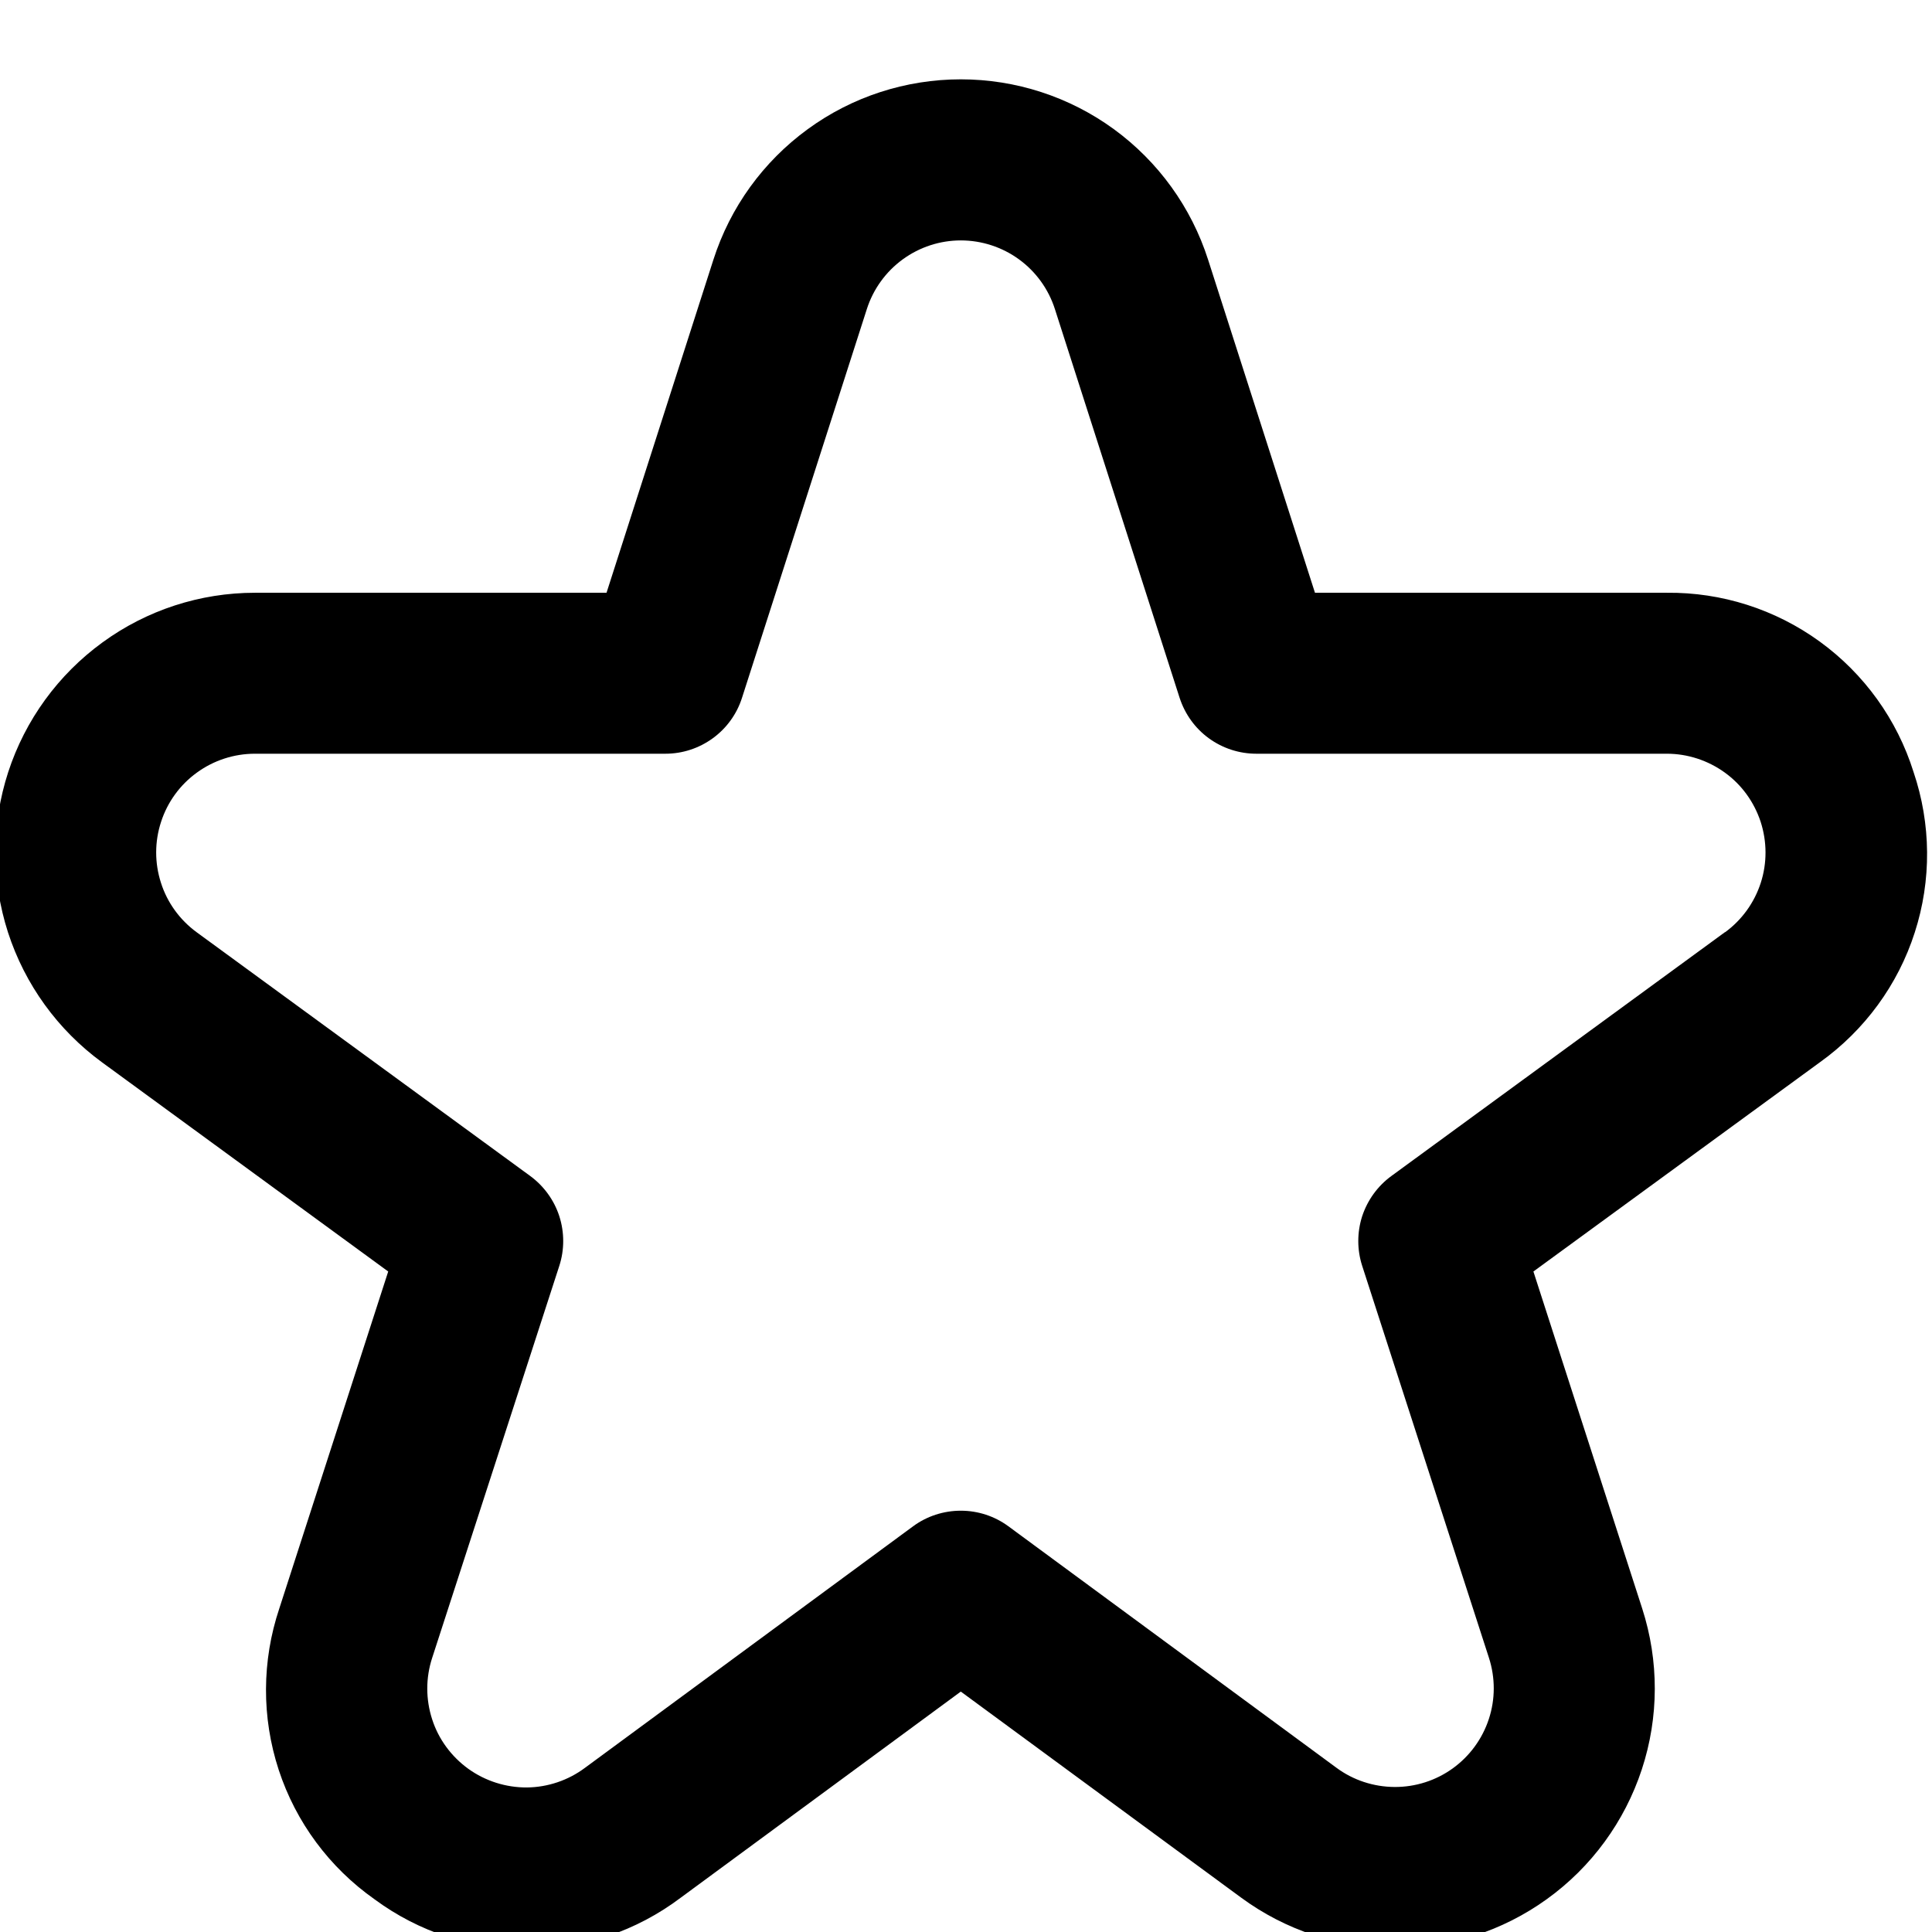 <svg width="16" height="16" viewBox="0 0 16 16" fill="none" xmlns="http://www.w3.org/2000/svg">
<g id="icon/16px/favorite_star" clip-path="url(#clip0_2811_1546)">
<path id="Vector" d="M15.847 6.393C15.711 5.959 15.438 5.58 15.07 5.313C14.702 5.046 14.258 4.904 13.803 4.909H10.89L10.005 2.151C9.866 1.717 9.593 1.339 9.225 1.07C8.856 0.801 8.412 0.657 7.957 0.657C7.501 0.657 7.057 0.801 6.689 1.07C6.32 1.339 6.047 1.717 5.908 2.151L5.023 4.909H2.111C1.657 4.909 1.215 5.053 0.849 5.32C0.482 5.587 0.209 5.962 0.068 6.394C-0.072 6.825 -0.073 7.289 0.066 7.721C0.206 8.153 0.478 8.529 0.844 8.797L3.215 10.53L2.313 13.321C2.168 13.754 2.166 14.223 2.308 14.657C2.45 15.091 2.729 15.467 3.103 15.73C3.47 16.001 3.915 16.146 4.371 16.144C4.828 16.142 5.271 15.992 5.636 15.717L7.957 14.009L10.278 15.715C10.645 15.985 11.087 16.131 11.542 16.134C11.997 16.136 12.441 15.994 12.81 15.728C13.18 15.462 13.455 15.085 13.597 14.653C13.739 14.221 13.74 13.755 13.6 13.321L12.699 10.53L15.072 8.797C15.442 8.532 15.718 8.156 15.857 7.723C15.997 7.29 15.993 6.824 15.847 6.393ZM14.285 7.72L11.523 9.739C11.409 9.822 11.325 9.939 11.281 10.072C11.238 10.206 11.238 10.35 11.281 10.483L12.331 13.73C12.384 13.895 12.384 14.072 12.33 14.236C12.276 14.401 12.171 14.544 12.031 14.645C11.891 14.746 11.722 14.8 11.549 14.799C11.376 14.798 11.207 14.743 11.068 14.64L8.351 12.64C8.237 12.556 8.099 12.511 7.957 12.511C7.815 12.511 7.676 12.556 7.562 12.64L4.845 14.64C4.706 14.744 4.537 14.801 4.364 14.803C4.19 14.804 4.02 14.75 3.879 14.649C3.738 14.547 3.632 14.404 3.579 14.239C3.525 14.073 3.525 13.895 3.579 13.73L4.632 10.483C4.675 10.35 4.675 10.206 4.632 10.072C4.589 9.939 4.504 9.822 4.391 9.739L1.628 7.72C1.489 7.618 1.385 7.475 1.333 7.311C1.28 7.147 1.28 6.97 1.334 6.806C1.387 6.642 1.491 6.499 1.631 6.398C1.77 6.297 1.938 6.242 2.111 6.242H5.511C5.652 6.242 5.789 6.197 5.903 6.114C6.017 6.031 6.102 5.914 6.145 5.779L7.179 2.559C7.232 2.394 7.336 2.25 7.476 2.148C7.616 2.046 7.784 1.991 7.957 1.991C8.13 1.991 8.299 2.046 8.439 2.148C8.579 2.25 8.683 2.394 8.736 2.559L9.769 5.779C9.813 5.914 9.897 6.031 10.011 6.114C10.125 6.197 10.263 6.242 10.404 6.242H13.804C13.976 6.242 14.144 6.297 14.284 6.398C14.424 6.499 14.527 6.642 14.581 6.806C14.634 6.97 14.635 7.147 14.582 7.311C14.529 7.475 14.426 7.618 14.287 7.72H14.285Z" fill="black"/>
</g>
<defs>
<clipPath id="clip0_2811_1546">
<rect width="16" height="16" fill="white"/>
</clipPath>
</defs>
</svg>
